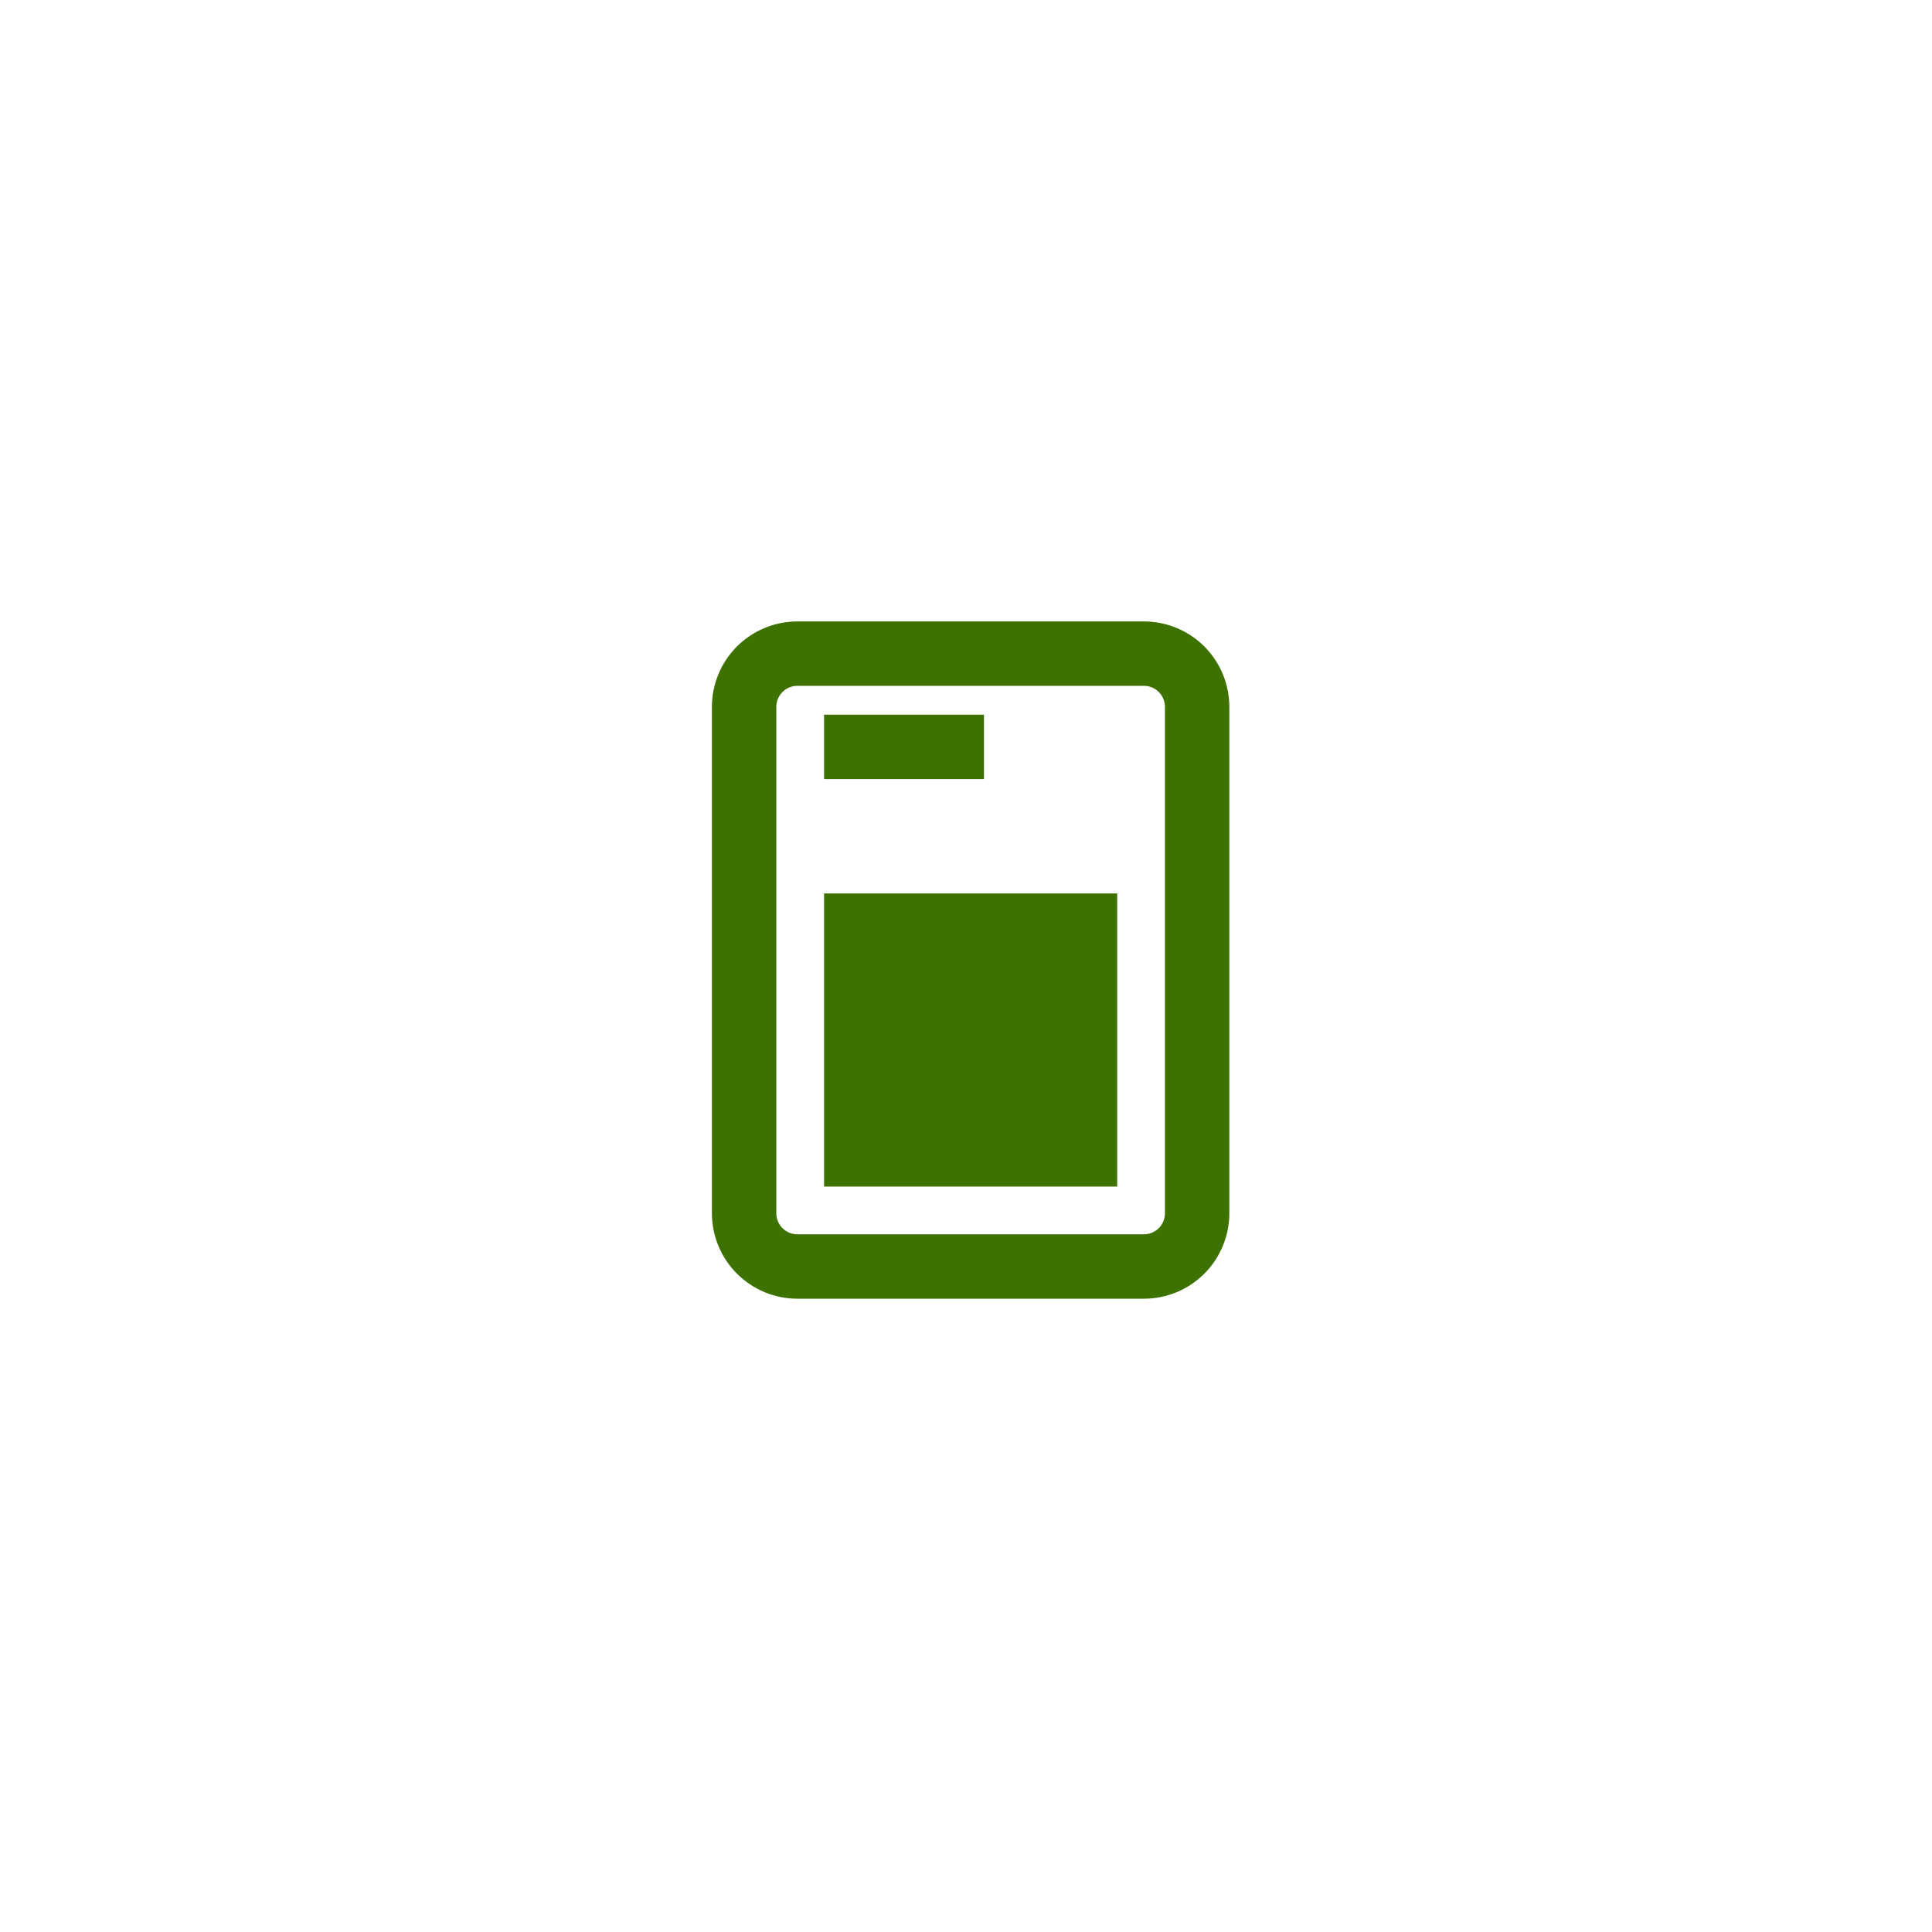 <svg width="60" height="60" viewBox="0 0 60 60" fill="none" xmlns="http://www.w3.org/2000/svg">
<g filter="url(#filter0_d_384_577)">
<rect x="9.291" y="7.192" width="41.706" height="41.706" rx="10.624" fill="white" shape-rendering="crispEdges"/>
<path d="M24.765 18.528H35.523C35.962 18.528 36.383 18.702 36.694 19.012C37.004 19.323 37.178 19.744 37.178 20.183V35.907C37.178 36.346 37.004 36.767 36.694 37.077C36.383 37.388 35.962 37.562 35.523 37.562H24.765C24.326 37.562 23.905 37.388 23.594 37.077C23.284 36.767 23.109 36.346 23.109 35.907V20.183C23.109 19.744 23.284 19.323 23.594 19.012C23.905 18.702 24.326 18.528 24.765 18.528Z" stroke="#3D7100" stroke-width="2" stroke-miterlimit="10"/>
<path d="M34.696 35.079H25.592V25.976H34.696V35.079Z" fill="#3D7100"/>
<path d="M25.592 21.424H30.558" stroke="#3D7100" stroke-width="2" stroke-miterlimit="10"/>
</g>
<defs>
<filter id="filter0_d_384_577" x="0.438" y="0.109" width="59.412" height="59.412" filterUnits="userSpaceOnUse" color-interpolation-filters="sRGB">
<feFlood flood-opacity="0" result="BackgroundImageFix"/>
<feColorMatrix in="SourceAlpha" type="matrix" values="0 0 0 0 0 0 0 0 0 0 0 0 0 0 0 0 0 0 127 0" result="hardAlpha"/>
<feOffset dy="1.771"/>
<feGaussianBlur stdDeviation="4.427"/>
<feComposite in2="hardAlpha" operator="out"/>
<feColorMatrix type="matrix" values="0 0 0 0 0.486 0 0 0 0 0.553 0 0 0 0 0.71 0 0 0 0.12 0"/>
<feBlend mode="normal" in2="BackgroundImageFix" result="effect1_dropShadow_384_577"/>
<feBlend mode="normal" in="SourceGraphic" in2="effect1_dropShadow_384_577" result="shape"/>
</filter>
</defs>
</svg>
